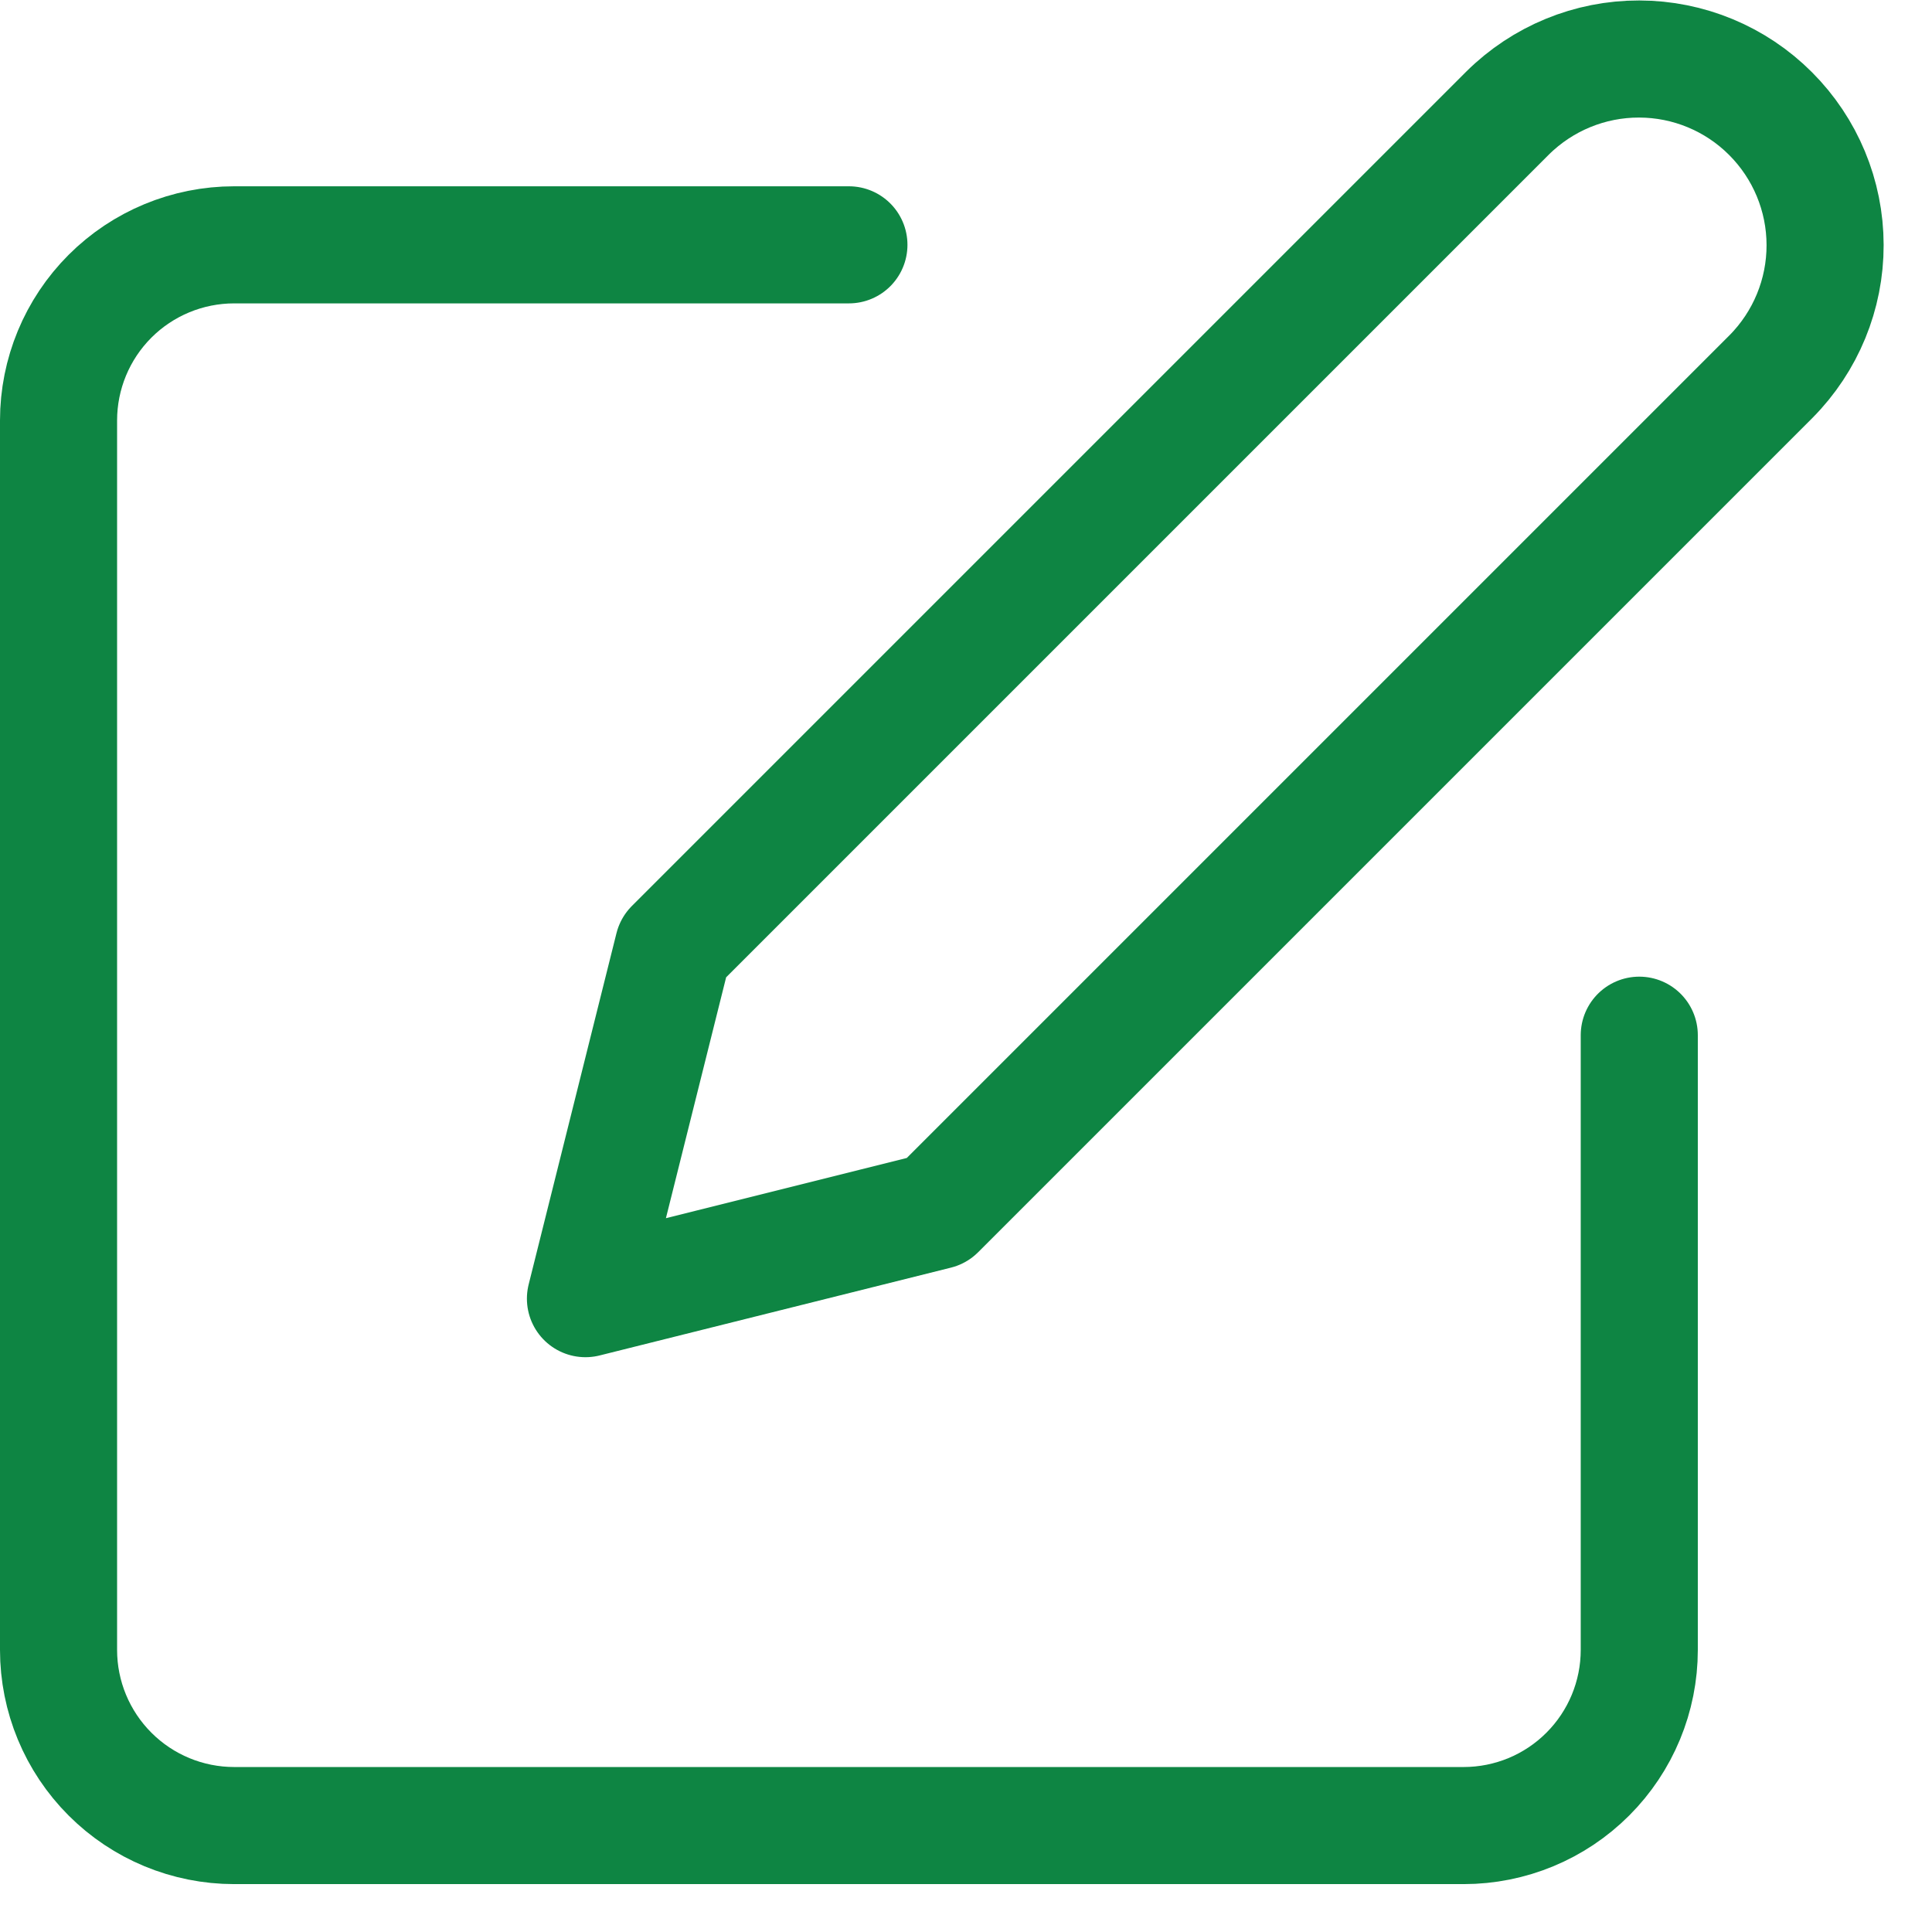 <svg width="33" height="33" viewBox="0 0 33 33" fill="none" xmlns="http://www.w3.org/2000/svg">
<path d="M14.5 4.182H4C3.204 4.182 2.441 4.498 1.879 5.06C1.316 5.623 1 6.386 1 7.182V28.182C1 28.977 1.316 29.74 1.879 30.303C2.441 30.866 3.204 31.182 4 31.182H25C25.796 31.182 26.559 30.866 27.121 30.303C27.684 29.74 28 28.977 28 28.182V17.682" stroke="#0E8543" stroke-width="2" stroke-linecap="round" stroke-linejoin="round"/>
<path d="M25.75 1.932C26.348 1.339 27.156 1.006 27.998 1.008C28.84 1.009 29.647 1.344 30.242 1.94C30.837 2.535 31.173 3.342 31.174 4.184C31.176 5.026 30.843 5.834 30.25 6.432L16 20.682L10 22.182L11.5 16.182L25.75 1.932Z" stroke="#0E8543" stroke-width="2" stroke-linecap="round" stroke-linejoin="round"/>
</svg>
